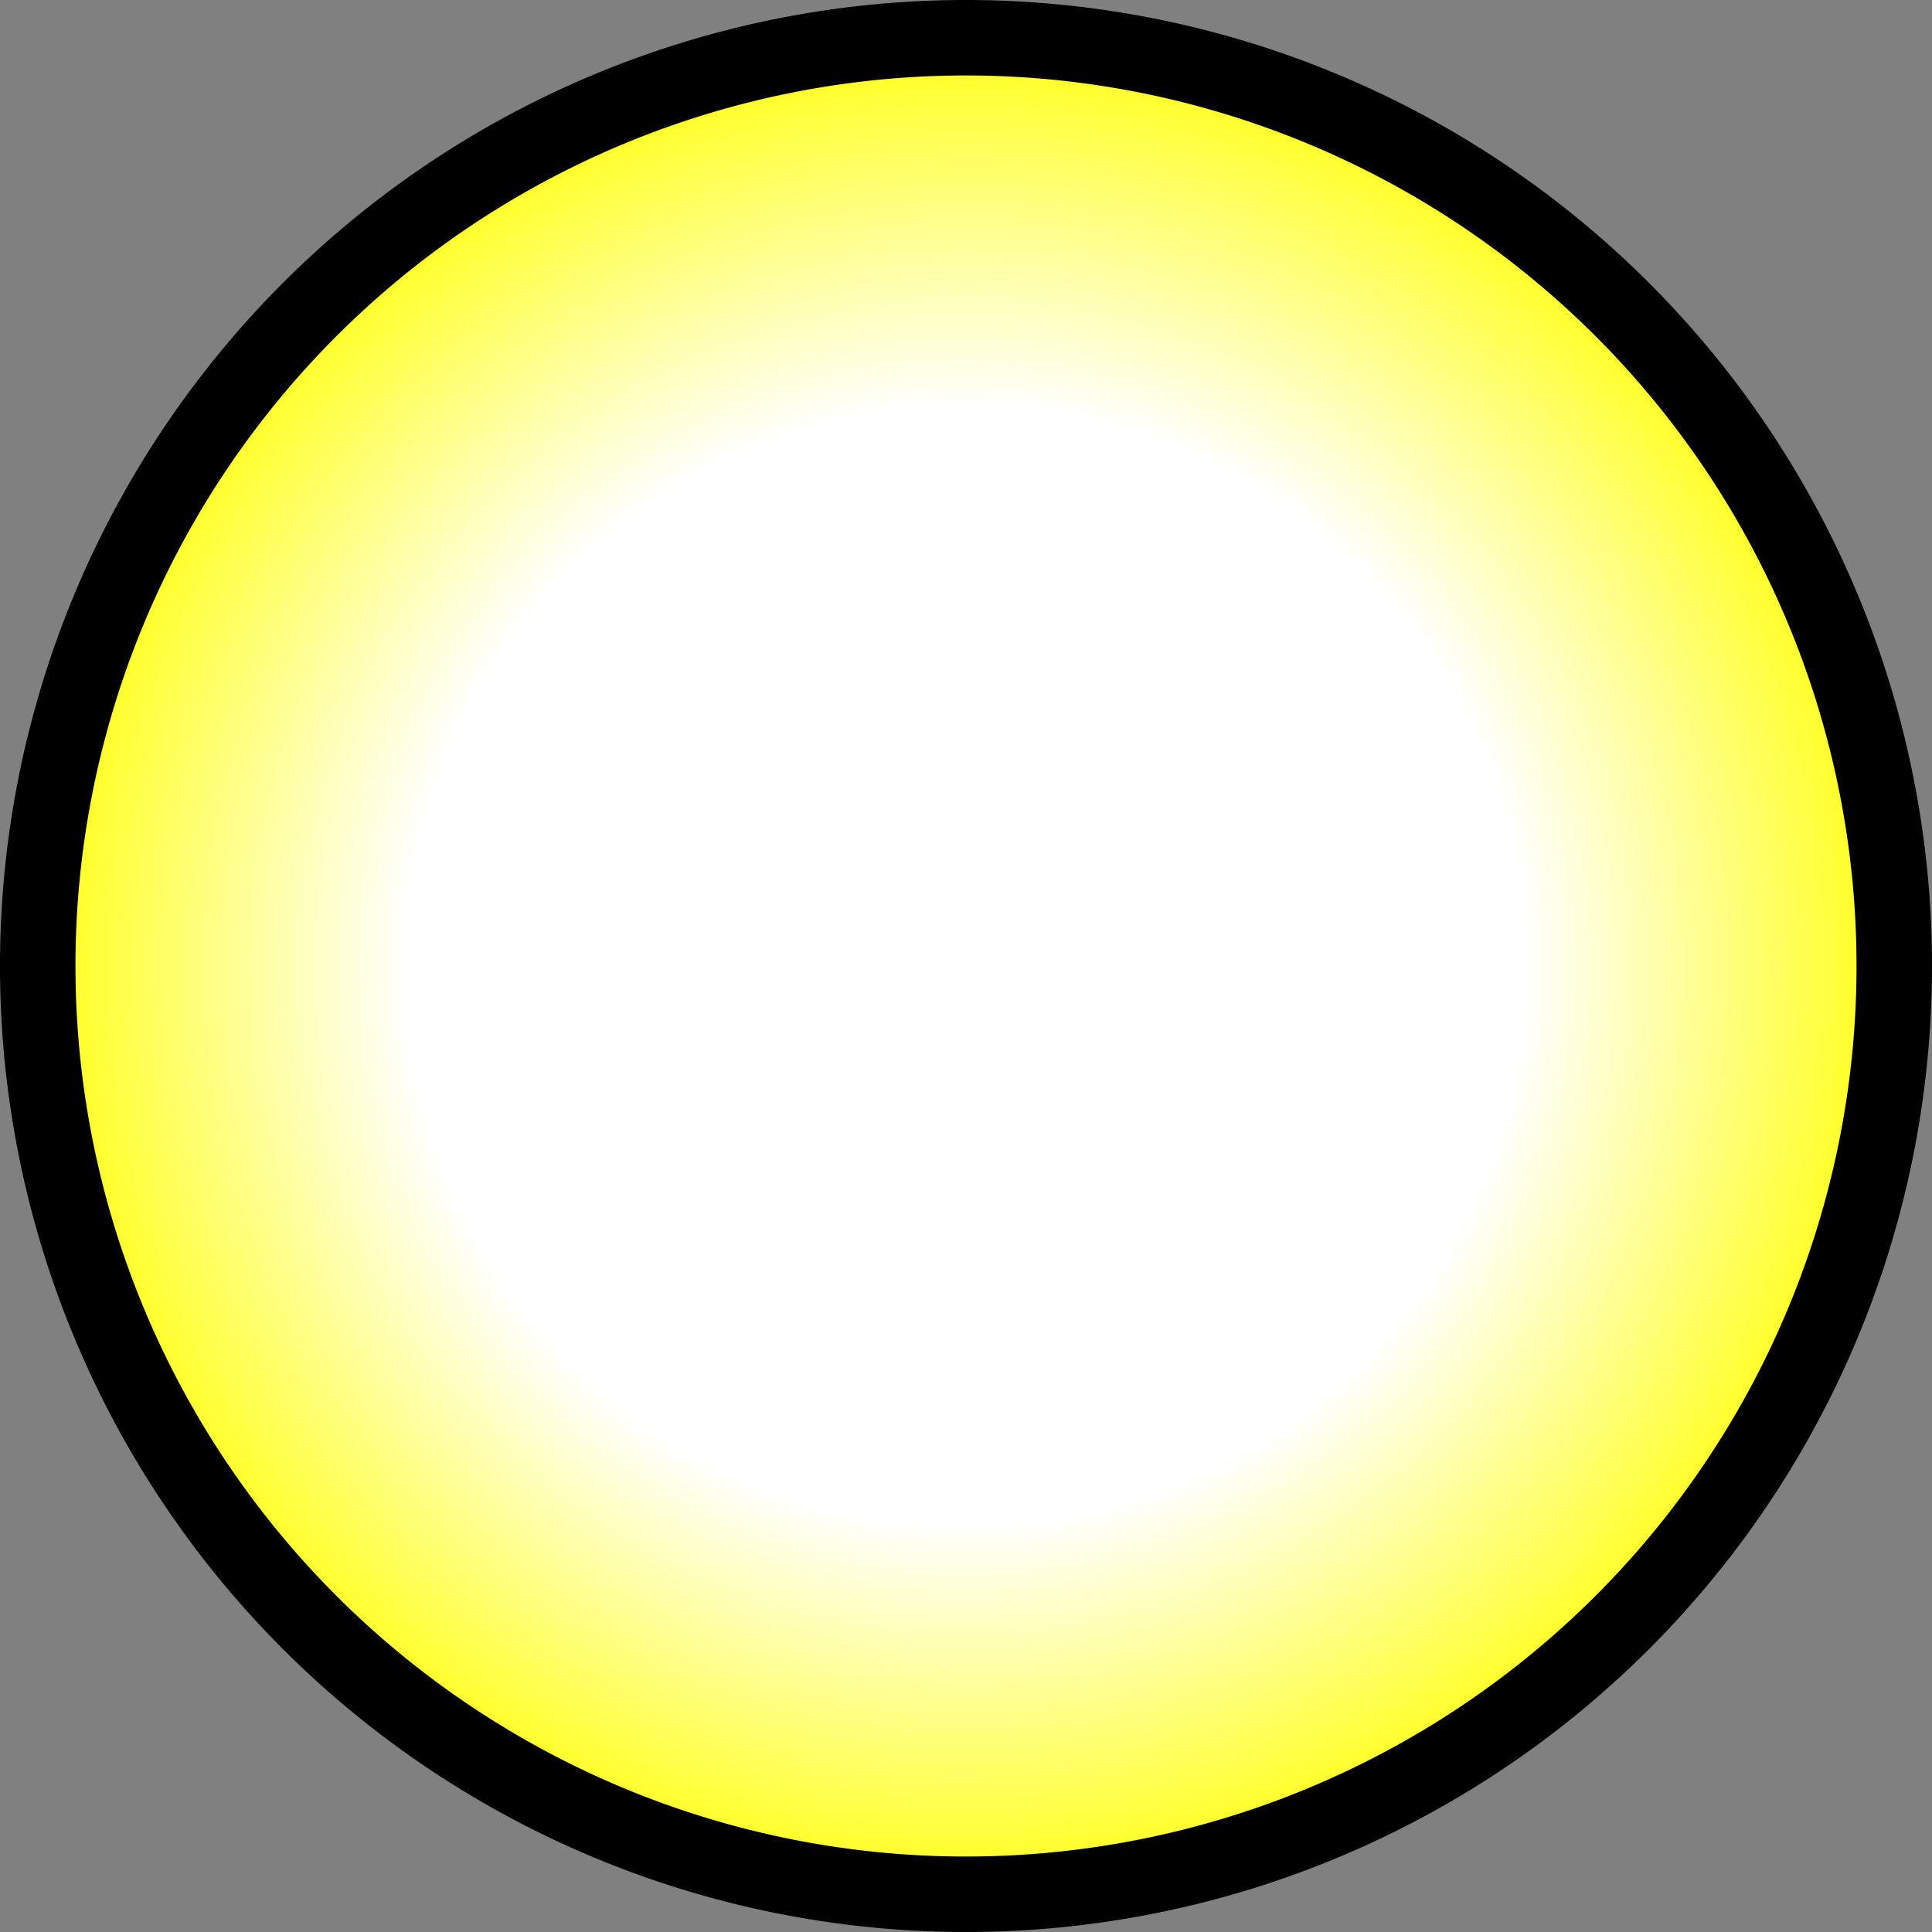 <?xml version="1.0" encoding="UTF-8" standalone="no"?>
<!-- Created with Inkscape (http://www.inkscape.org/) -->

<svg
   xmlns:dc="http://purl.org/dc/elements/1.1/"
   xmlns:cc="http://creativecommons.org/ns#"
   xmlns:rdf="http://www.w3.org/1999/02/22-rdf-syntax-ns#"
   xmlns:svg="http://www.w3.org/2000/svg"
   xmlns="http://www.w3.org/2000/svg"
   xmlns:xlink="http://www.w3.org/1999/xlink"
   xmlns:sodipodi="http://sodipodi.sourceforge.net/DTD/sodipodi-0.dtd"
   xmlns:inkscape="http://www.inkscape.org/namespaces/inkscape"
   width="128"
   height="128"
   id="svg2"
   version="1.1"
   inkscape:version="0.48.5 r10040"
   sodipodi:docname="ConditionalButtonPressed.svg"
   inkscape:export-filename="/home/cg/programming/orders/res/ConditionalButtonPressed.png"
   inkscape:export-xdpi="90"
   inkscape:export-ydpi="90">
  <rect width="100%" height="100%" fill="#808080" stroke="none"/>
  <defs
     id="defs4">
    <linearGradient
       id="linearGradient3939">
      <stop
         style="stop-color:#ffffff;stop-opacity:1;"
         offset="0"
         id="stop3941" />
      <stop
         id="stop3943"
         offset="0.579"
         style="stop-color:#ffffff;stop-opacity:1;" />
      <stop
         style="stop-color:#ffff00;stop-opacity:1;"
         offset="1"
         id="stop3945" />
    </linearGradient>
    <radialGradient
       gradientTransform="matrix(0.97,0,0,0.971,1.939,-2.2244984e-7)"
       gradientUnits="userSpaceOnUse"
       r="64"
       fy="-7.6293945e-06"
       fx="64"
       cy="-7.6293945e-06"
       cx="64"
       id="radialGradient3833"
       xlink:href="#linearGradient3827"
       inkscape:collect="always" />
    <inkscape:perspective
       id="perspective2824"
       inkscape:persp3d-origin="32 : 21.333333 : 1"
       inkscape:vp_z="64 : 32 : 1"
       inkscape:vp_y="0 : 1000 : 0"
       inkscape:vp_x="0 : 32 : 1"
       sodipodi:type="inkscape:persp3d" />
    <linearGradient
       id="linearGradient3827">
      <stop
         id="stop3829"
         offset="0"
         style="stop-color:#ffffff;stop-opacity:1;" />
      <stop
         style="stop-color:#ffffff;stop-opacity:1;"
         offset="0.5"
         id="stop3937" />
      <stop
         id="stop3831"
         offset="1"
         style="stop-color:#ffff00;stop-opacity:1;" />
    </linearGradient>
    <radialGradient
       inkscape:collect="always"
       xlink:href="#linearGradient3939"
       id="radialGradient3916"
       cx="-81.429"
       cy="-364.857"
       fx="-81.429"
       fy="-364.857"
       r="111.498"
       gradientUnits="userSpaceOnUse" />
  </defs>
  <sodipodi:namedview
     id="base"
     pagecolor="#ffffff"
     bordercolor="#666666"
     borderopacity="1.0"
     inkscape:pageopacity="0.0"
     inkscape:pageshadow="2"
     inkscape:zoom="3.959798"
     inkscape:cx="78.68722"
     inkscape:cy="74.219865"
     inkscape:document-units="px"
     inkscape:current-layer="layer1"
     showgrid="false"
     inkscape:window-width="1278"
     inkscape:window-height="1004"
     inkscape:window-x="0"
     inkscape:window-y="18"
     inkscape:window-maximized="0" />
  <g
     inkscape:label="Layer 1"
     inkscape:groupmode="layer"
     id="layer1"
     transform="translate(0,-924.362)">
    <path
       sodipodi:type="arc"
       style="fill:url(#radialGradient3916);fill-opacity:1;stroke:#000000;stroke-width:8.711;stroke-linecap:round;stroke-linejoin:round;stroke-miterlimit:4;stroke-opacity:1;stroke-dasharray:none"
       id="path2987"
       sodipodi:cx="-81.428574"
       sodipodi:cy="-364.85715"
       sodipodi:rx="107.14286"
       sodipodi:ry="107.14286"
       d="m 25.714,-364.857 a 107.143,107.143 0 1 1 -214.286,0 107.143,107.143 0 1 1 214.286,0 z"
       transform="matrix(0.574,0,0,0.574,110.74,1197.79)" />
    <g
       transform="translate(216.687,978.142)"
       inkscape:label="Layer 1"
       id="layer1-9">
      <rect
         rx="25.261"
         ry="24.751"
         y="-61.5"
         x="2.5"
         height="123"
         width="123"
         id="rect2826"
         style="fill:url(#radialGradient3833);fill-opacity:1;fill-rule:evenodd;stroke:#000000;stroke-width:5;stroke-linecap:butt;stroke-linejoin:miter;stroke-miterlimit:4;stroke-opacity:1;stroke-dasharray:none" />
    </g>
  </g>
</svg>
